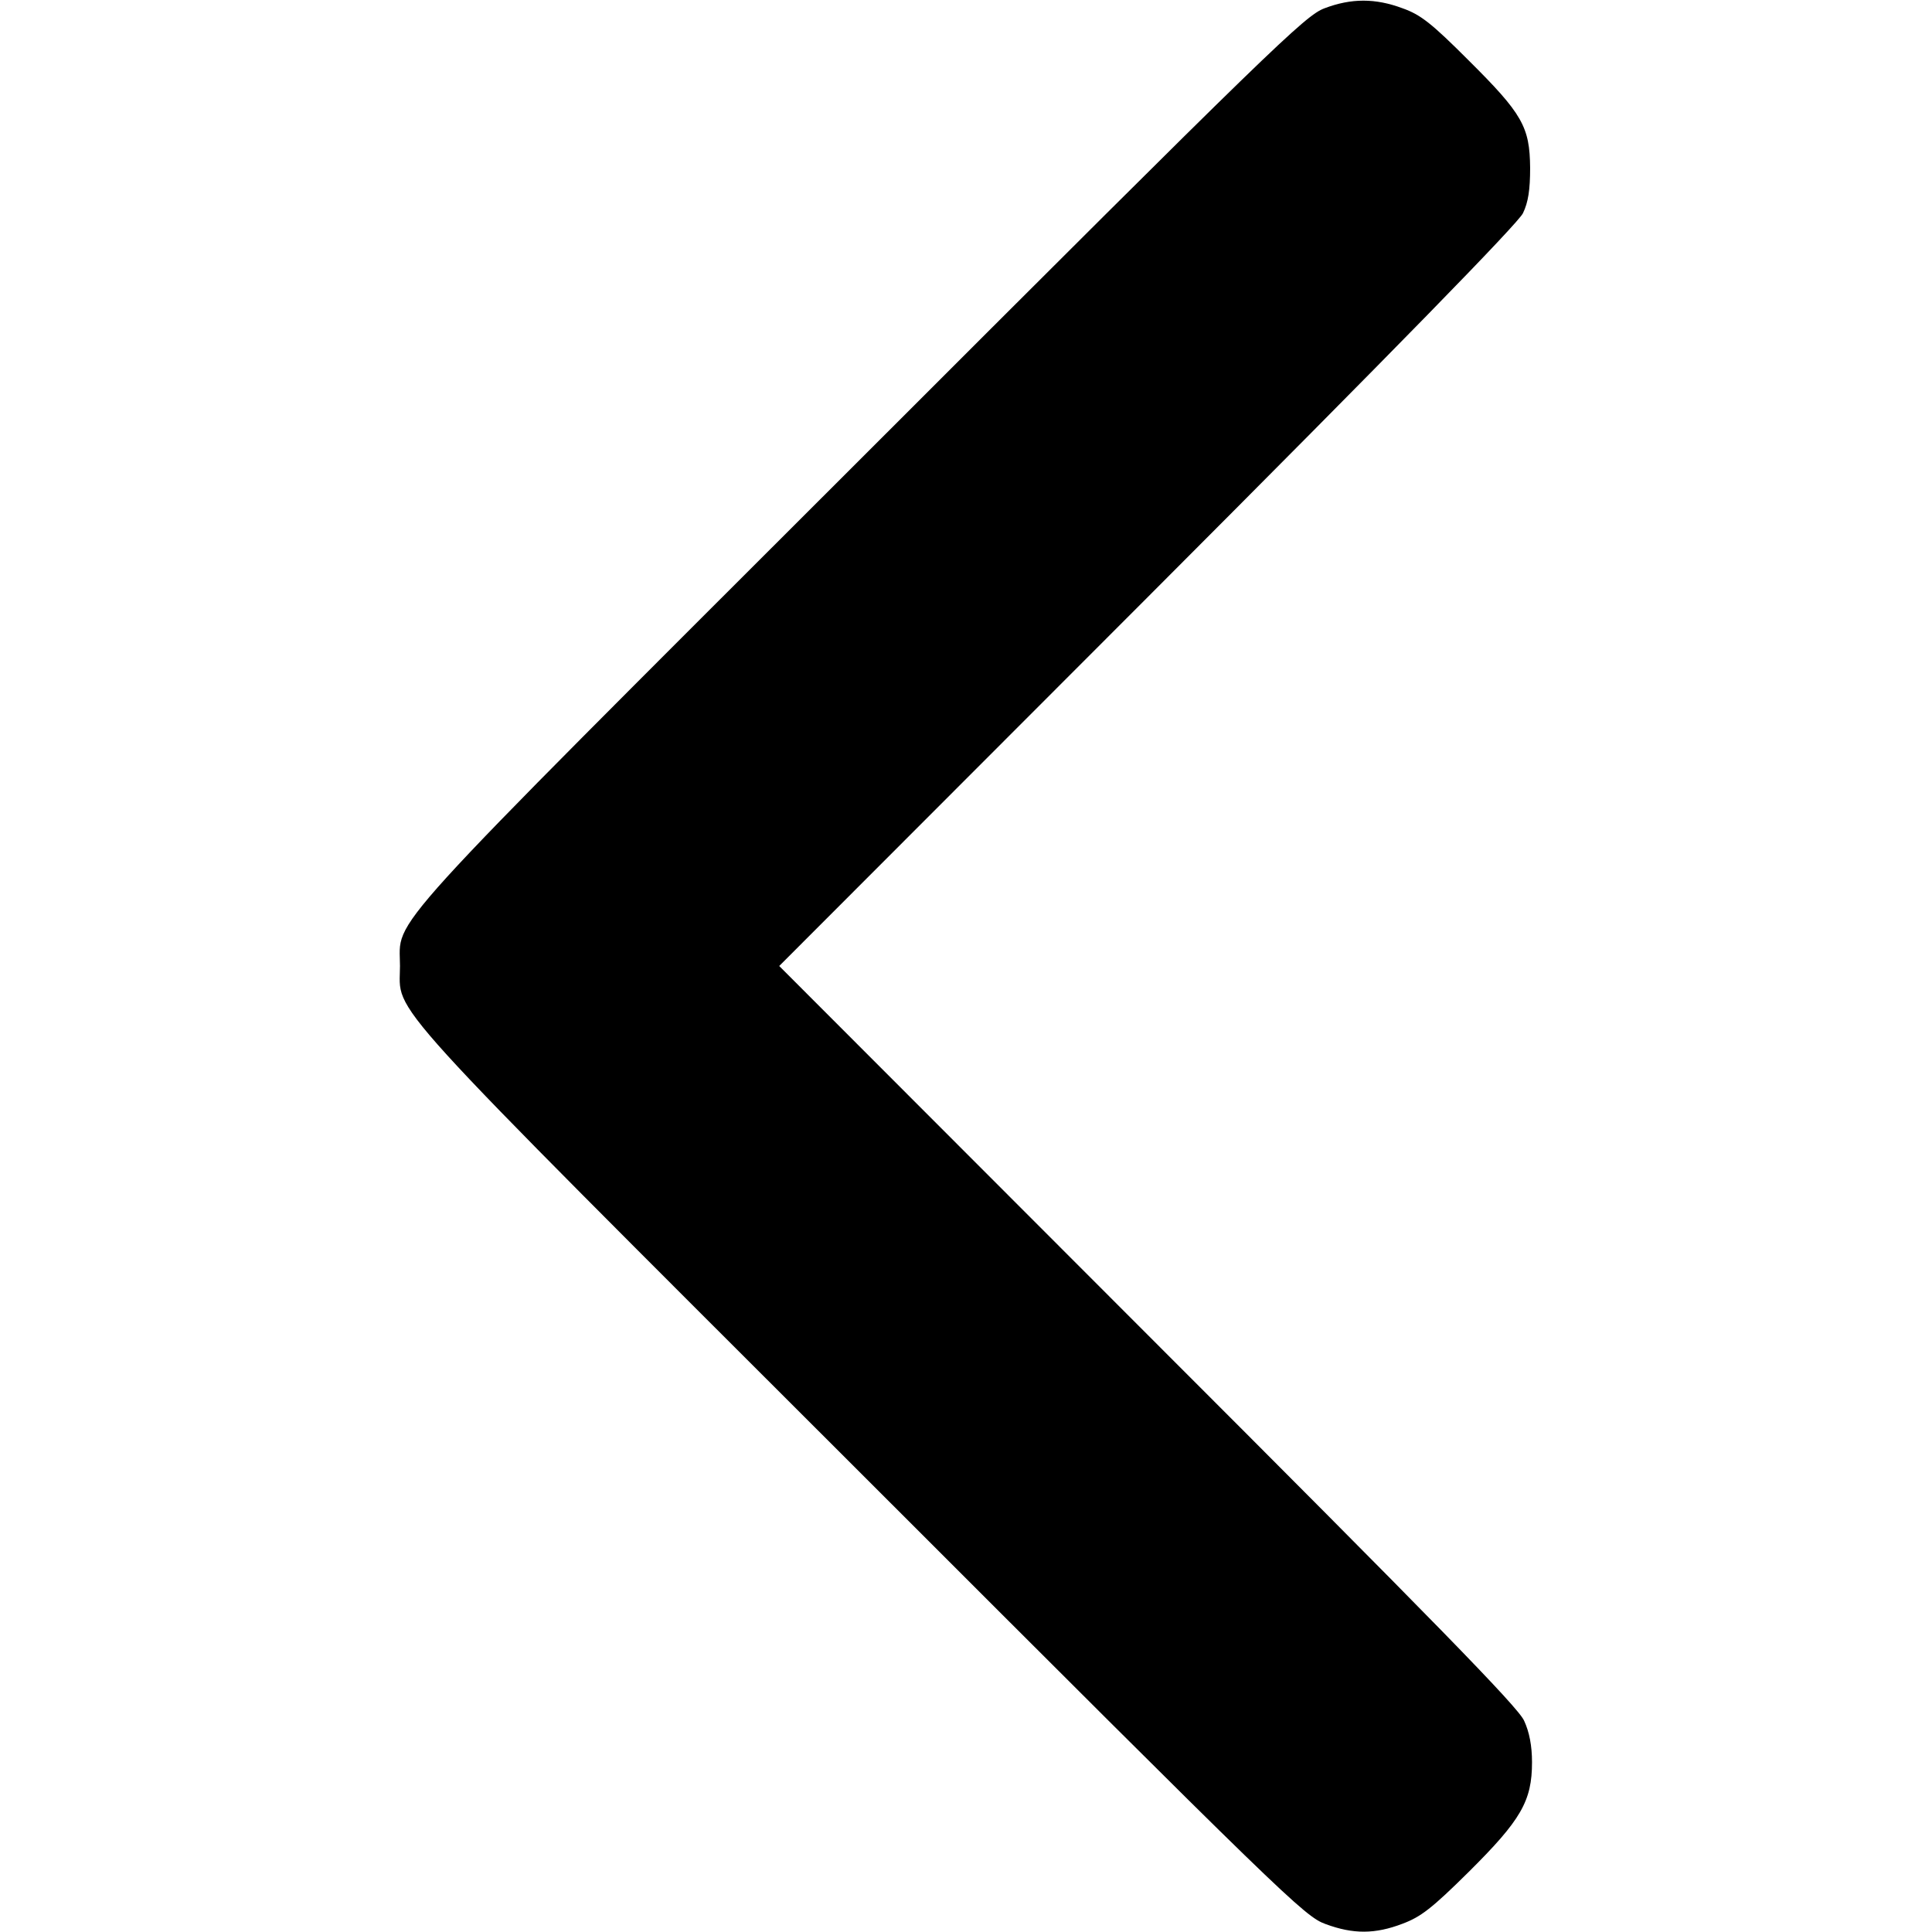 <?xml version="1.0" standalone="no"?>
<!DOCTYPE svg PUBLIC "-//W3C//DTD SVG 20010904//EN"
 "http://www.w3.org/TR/2001/REC-SVG-20010904/DTD/svg10.dtd">
<svg version="1.0" xmlns="http://www.w3.org/2000/svg"
 width="512pt" height="512pt" viewBox="0 0 512 512"
 preserveAspectRatio="xMidYMid meet">

<g transform="translate(0,512) scale(0.1,-0.1)"
fill="#000000" stroke="none">
<path d="M3510 5098 c-51 -19 -133 -98 -1227 -1192 -1297 -1296 -1223 -1214
-1223 -1346 0 -132 -74 -50 1223 -1346 1122 -1122 1174 -1173 1230 -1193 73
-27 131 -27 204 1 48 18 77 40 175 137 139 138 168 188 168 291 0 43 -7 80
-21 110 -15 35 -237 262 -997 1022 l-977 978 976 977 c662 663 982 991 995
1018 14 29 19 62 19 120 -1 109 -20 143 -164 286 -97 97 -126 120 -174 137
-72 27 -136 27 -207 0z"/>
</g>
</svg>

